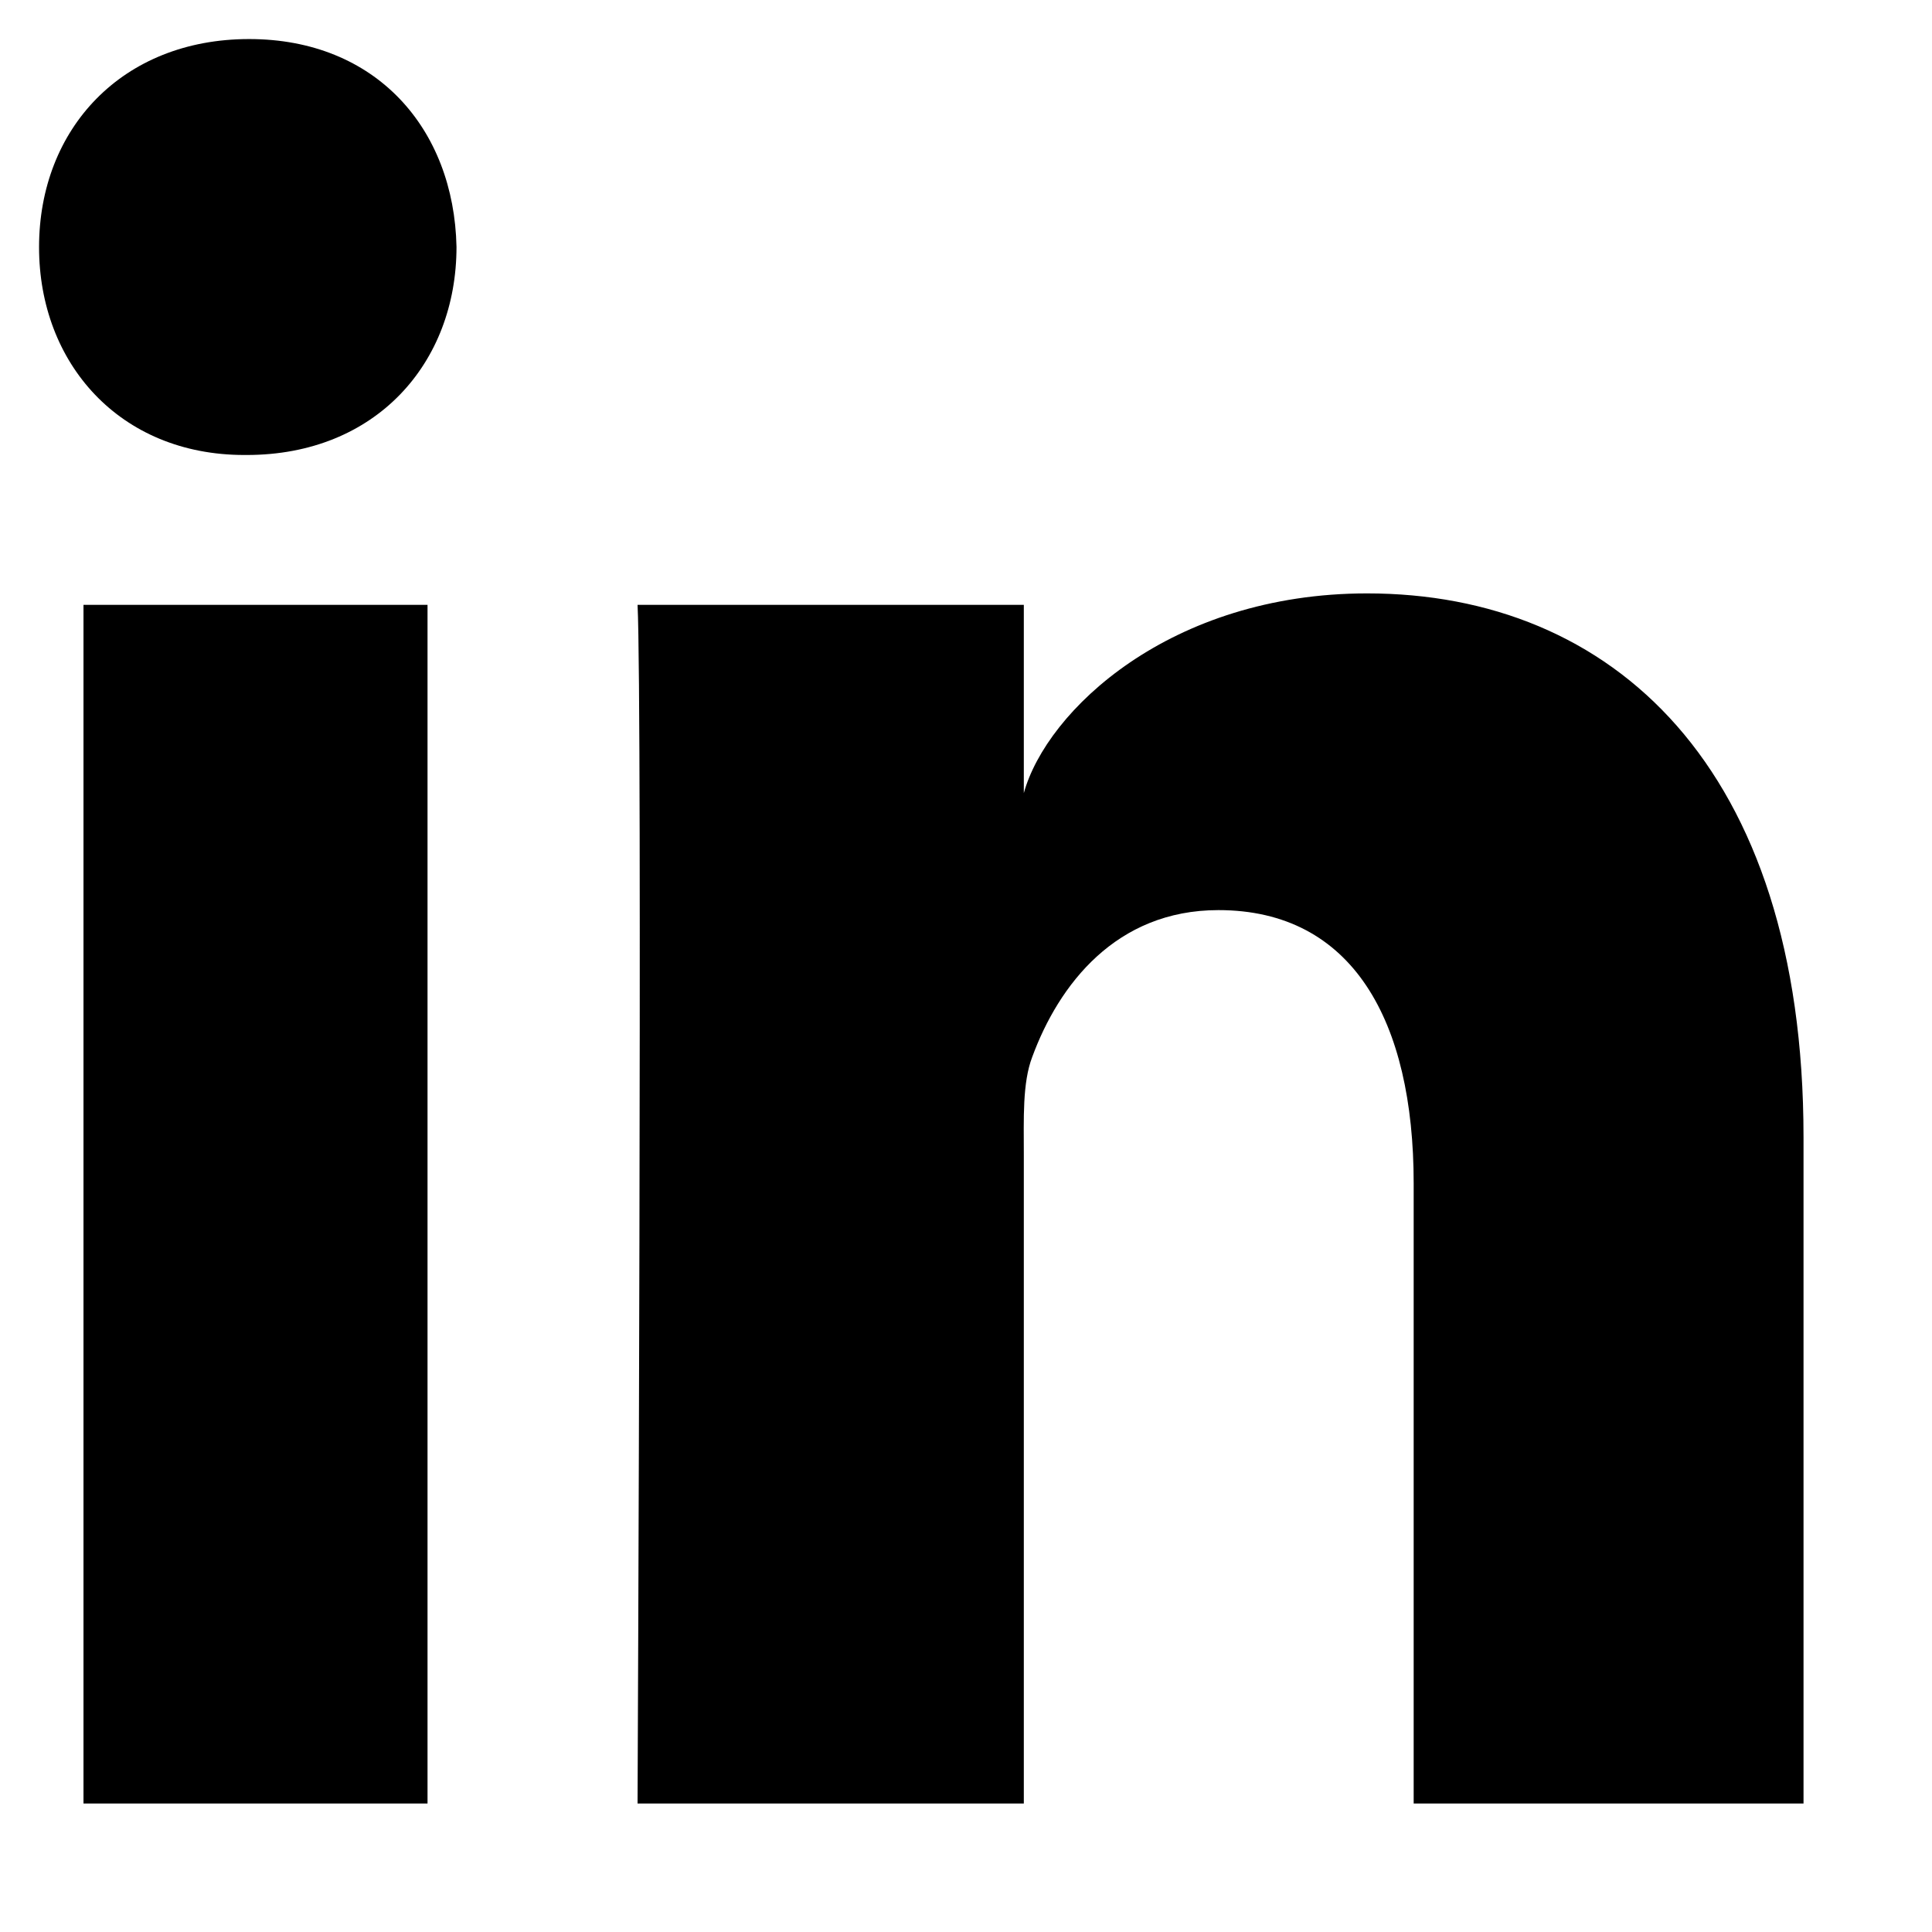 <svg width="14px" height="14px" viewBox="0 0 14 14" version="1.1" xmlns="http://www.w3.org/2000/svg" xmlns:xlink="http://www.w3.org/1999/xlink">
    <g id="Page-1" stroke="none" stroke-width="1" fill-rule="evenodd">
        <g id="linkedin" fill-rule="nonzero">
            <path d="M0.605,4.383 L3.098,4.383 L3.098,13.069 L0.605,13.069 L0.605,4.383 Z M9.907,4.3 C11.678,4.3 13.069,5.549 13.069,8.24 L13.069,13.069 L10.244,13.069 L10.244,8.575 C10.244,7.398 9.802,6.595 8.829,6.595 C8.086,6.595 7.672,7.137 7.48,7.659 C7.408,7.847 7.419,8.108 7.419,8.369 L7.419,13.069 L4.62,13.069 C4.62,13.069 4.656,5.107 4.62,4.383 L7.419,4.383 L7.419,5.747 C7.584,5.15 8.479,4.3 9.907,4.3 Z M1.805,0.283 C2.725,0.283 3.29,0.932 3.308,1.789 C3.308,2.63 2.725,3.297 1.788,3.297 L1.77,3.297 C0.868,3.297 0.283,2.633 0.283,1.791 C0.283,0.933 0.885,0.283 1.805,0.283 Z" id="Linkedin"></path>
        </g>
    </g>
</svg>
